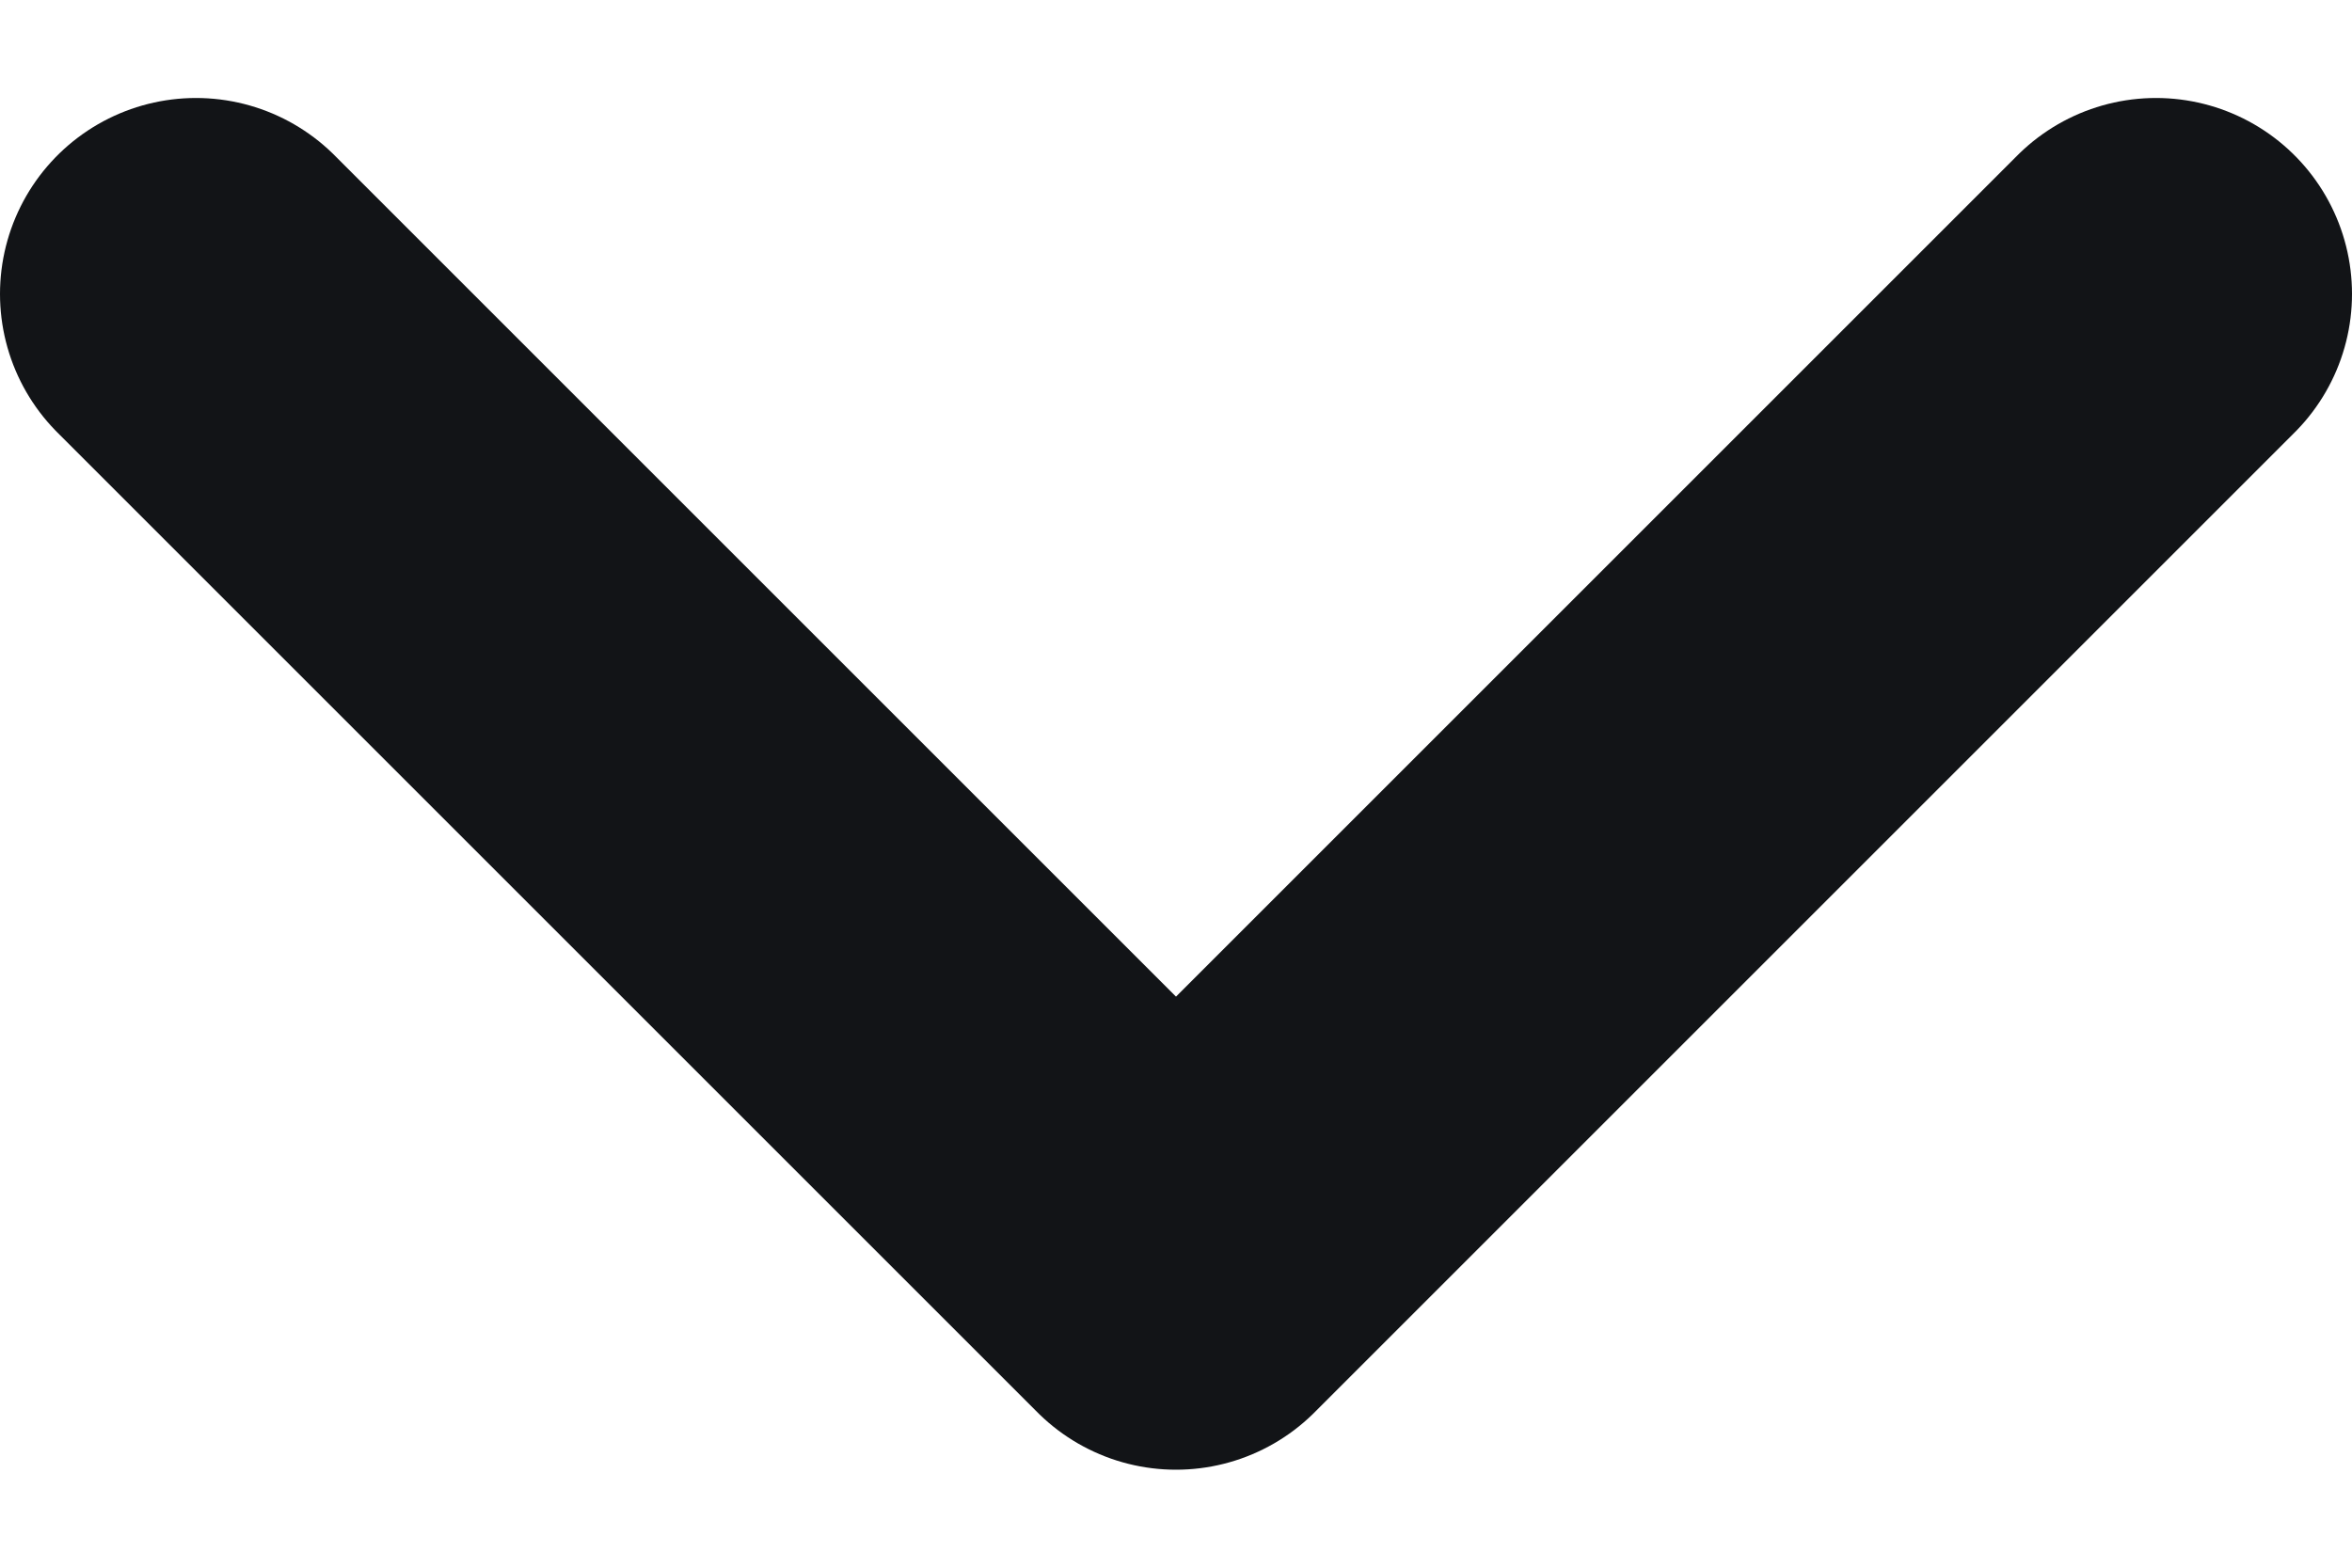 <svg width="12" height="8" viewBox="0 0 12 8" fill="none" xmlns="http://www.w3.org/2000/svg">
<path d="M1 1.5L6 6.5L11 1.5" stroke="#121417" stroke-width="2" stroke-linecap="round" stroke-linejoin="round"/>
</svg>

